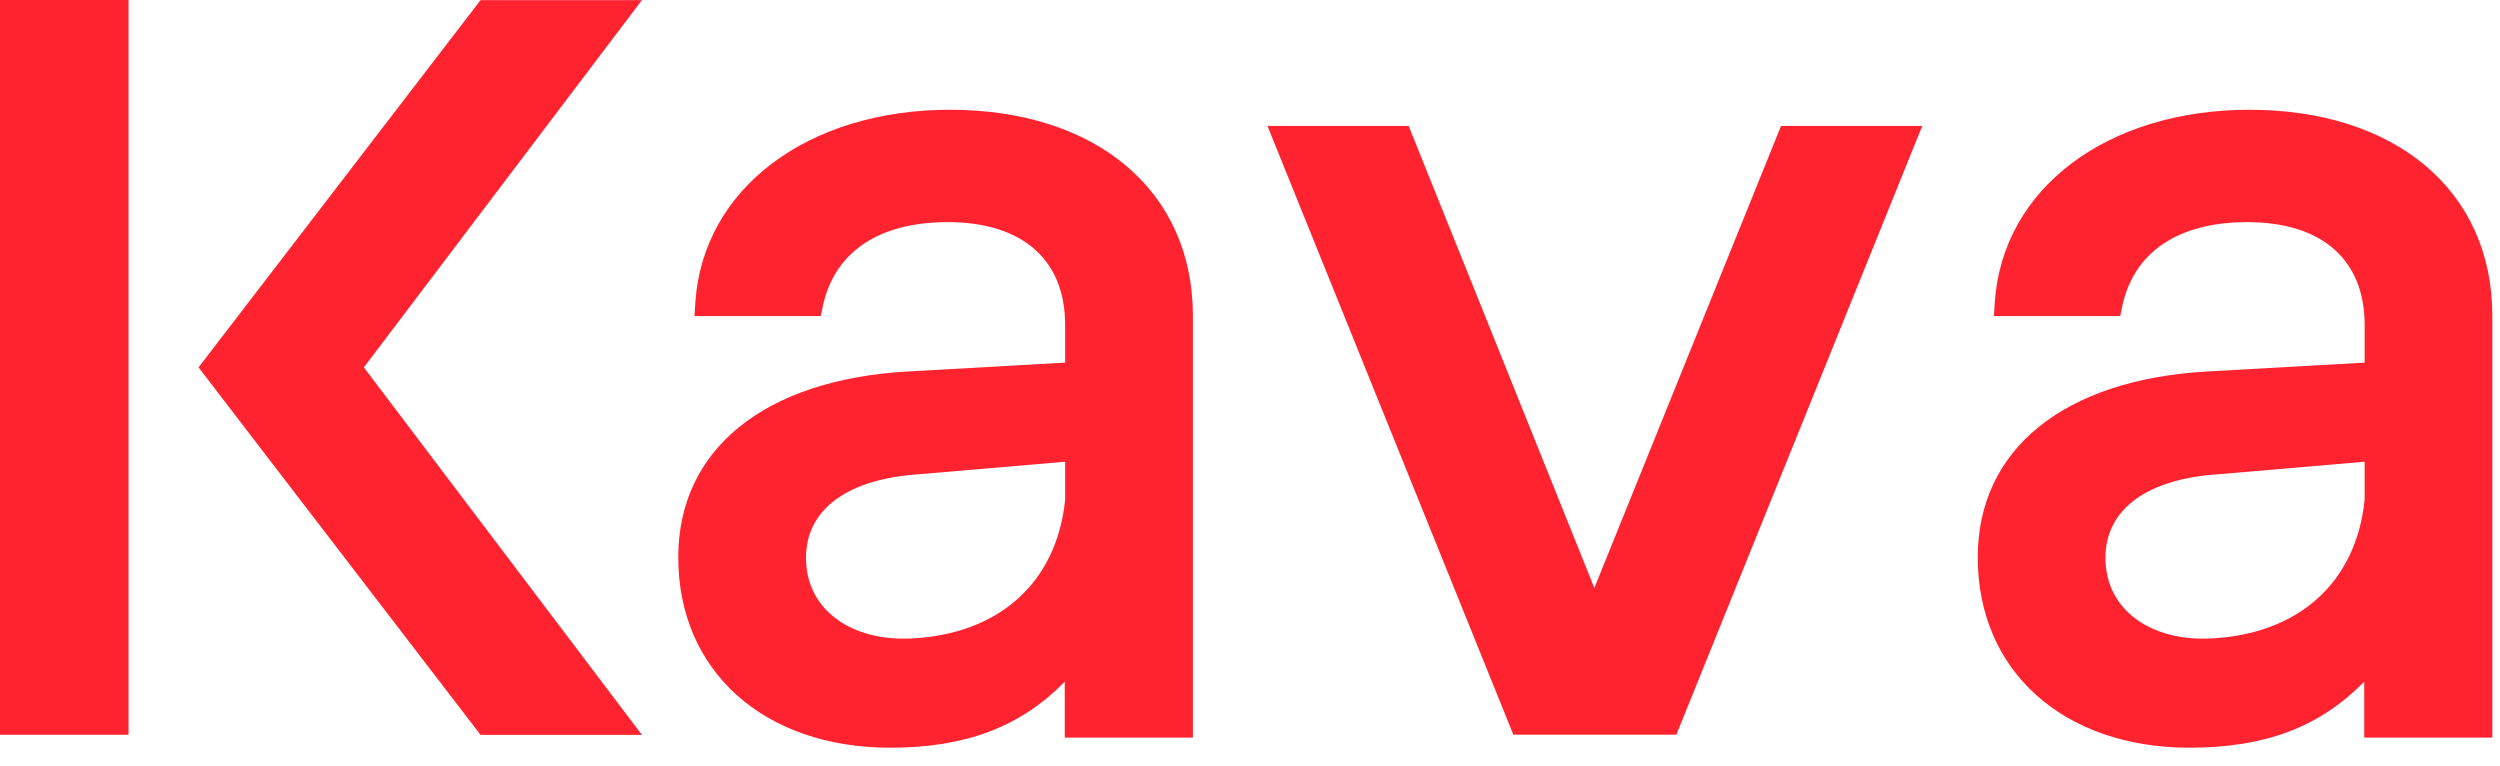 <svg width="62" height="19" viewBox="0 0 62 19" fill="none" xmlns="http://www.w3.org/2000/svg">
<path d="M44.17 3.123H47.672L41.574 18.22H37.531L31.433 3.123H34.935L39.54 14.581L44.17 3.123Z" fill="#FF232F"/>
<path d="M3.188 0H0V18.222H3.188V0Z" fill="#FF232F"/>
<path d="M11.918 18.225L4.924 9.111L11.918 0.003H15.92L9.024 9.111L15.92 18.225H11.918Z" fill="#FF232F"/>
<path d="M23.558 2.722C20.066 2.722 17.434 4.647 17.244 7.505L17.223 7.838H20.355L20.406 7.592C20.694 6.248 21.797 5.509 23.501 5.509C25.355 5.509 26.416 6.438 26.416 8.059V8.993L22.492 9.214C18.959 9.419 16.821 11.143 16.821 13.822C16.821 16.644 18.948 18.543 22.075 18.543C23.939 18.543 25.299 18.035 26.406 16.906V18.292H29.584V7.823C29.579 4.724 27.179 2.722 23.558 2.722ZM26.416 11.451V12.39C26.21 14.438 24.789 15.726 22.605 15.834C21.766 15.875 21.04 15.649 20.561 15.197C20.184 14.843 19.989 14.371 19.989 13.832C19.989 12.631 21.019 11.872 22.816 11.759L26.416 11.451Z" fill="#FF232F"/>
<path d="M55.784 2.722C52.292 2.722 49.66 4.647 49.47 7.505L49.449 7.838H52.581L52.632 7.592C52.921 6.248 54.023 5.509 55.728 5.509C57.582 5.509 58.643 6.438 58.643 8.059V8.993L54.718 9.214C51.185 9.419 49.048 11.143 49.048 13.822C49.048 16.644 51.175 18.543 54.301 18.543C56.166 18.543 57.525 18.035 58.633 16.906V18.292H61.81V7.823C61.805 4.724 59.405 2.722 55.784 2.722ZM58.643 11.451V12.39C58.437 14.438 57.015 15.726 54.832 15.834C53.992 15.875 53.266 15.649 52.787 15.197C52.411 14.843 52.215 14.371 52.215 13.832C52.215 12.631 53.245 11.872 55.043 11.759L58.643 11.451Z" fill="#FF232F"/>
</svg>
